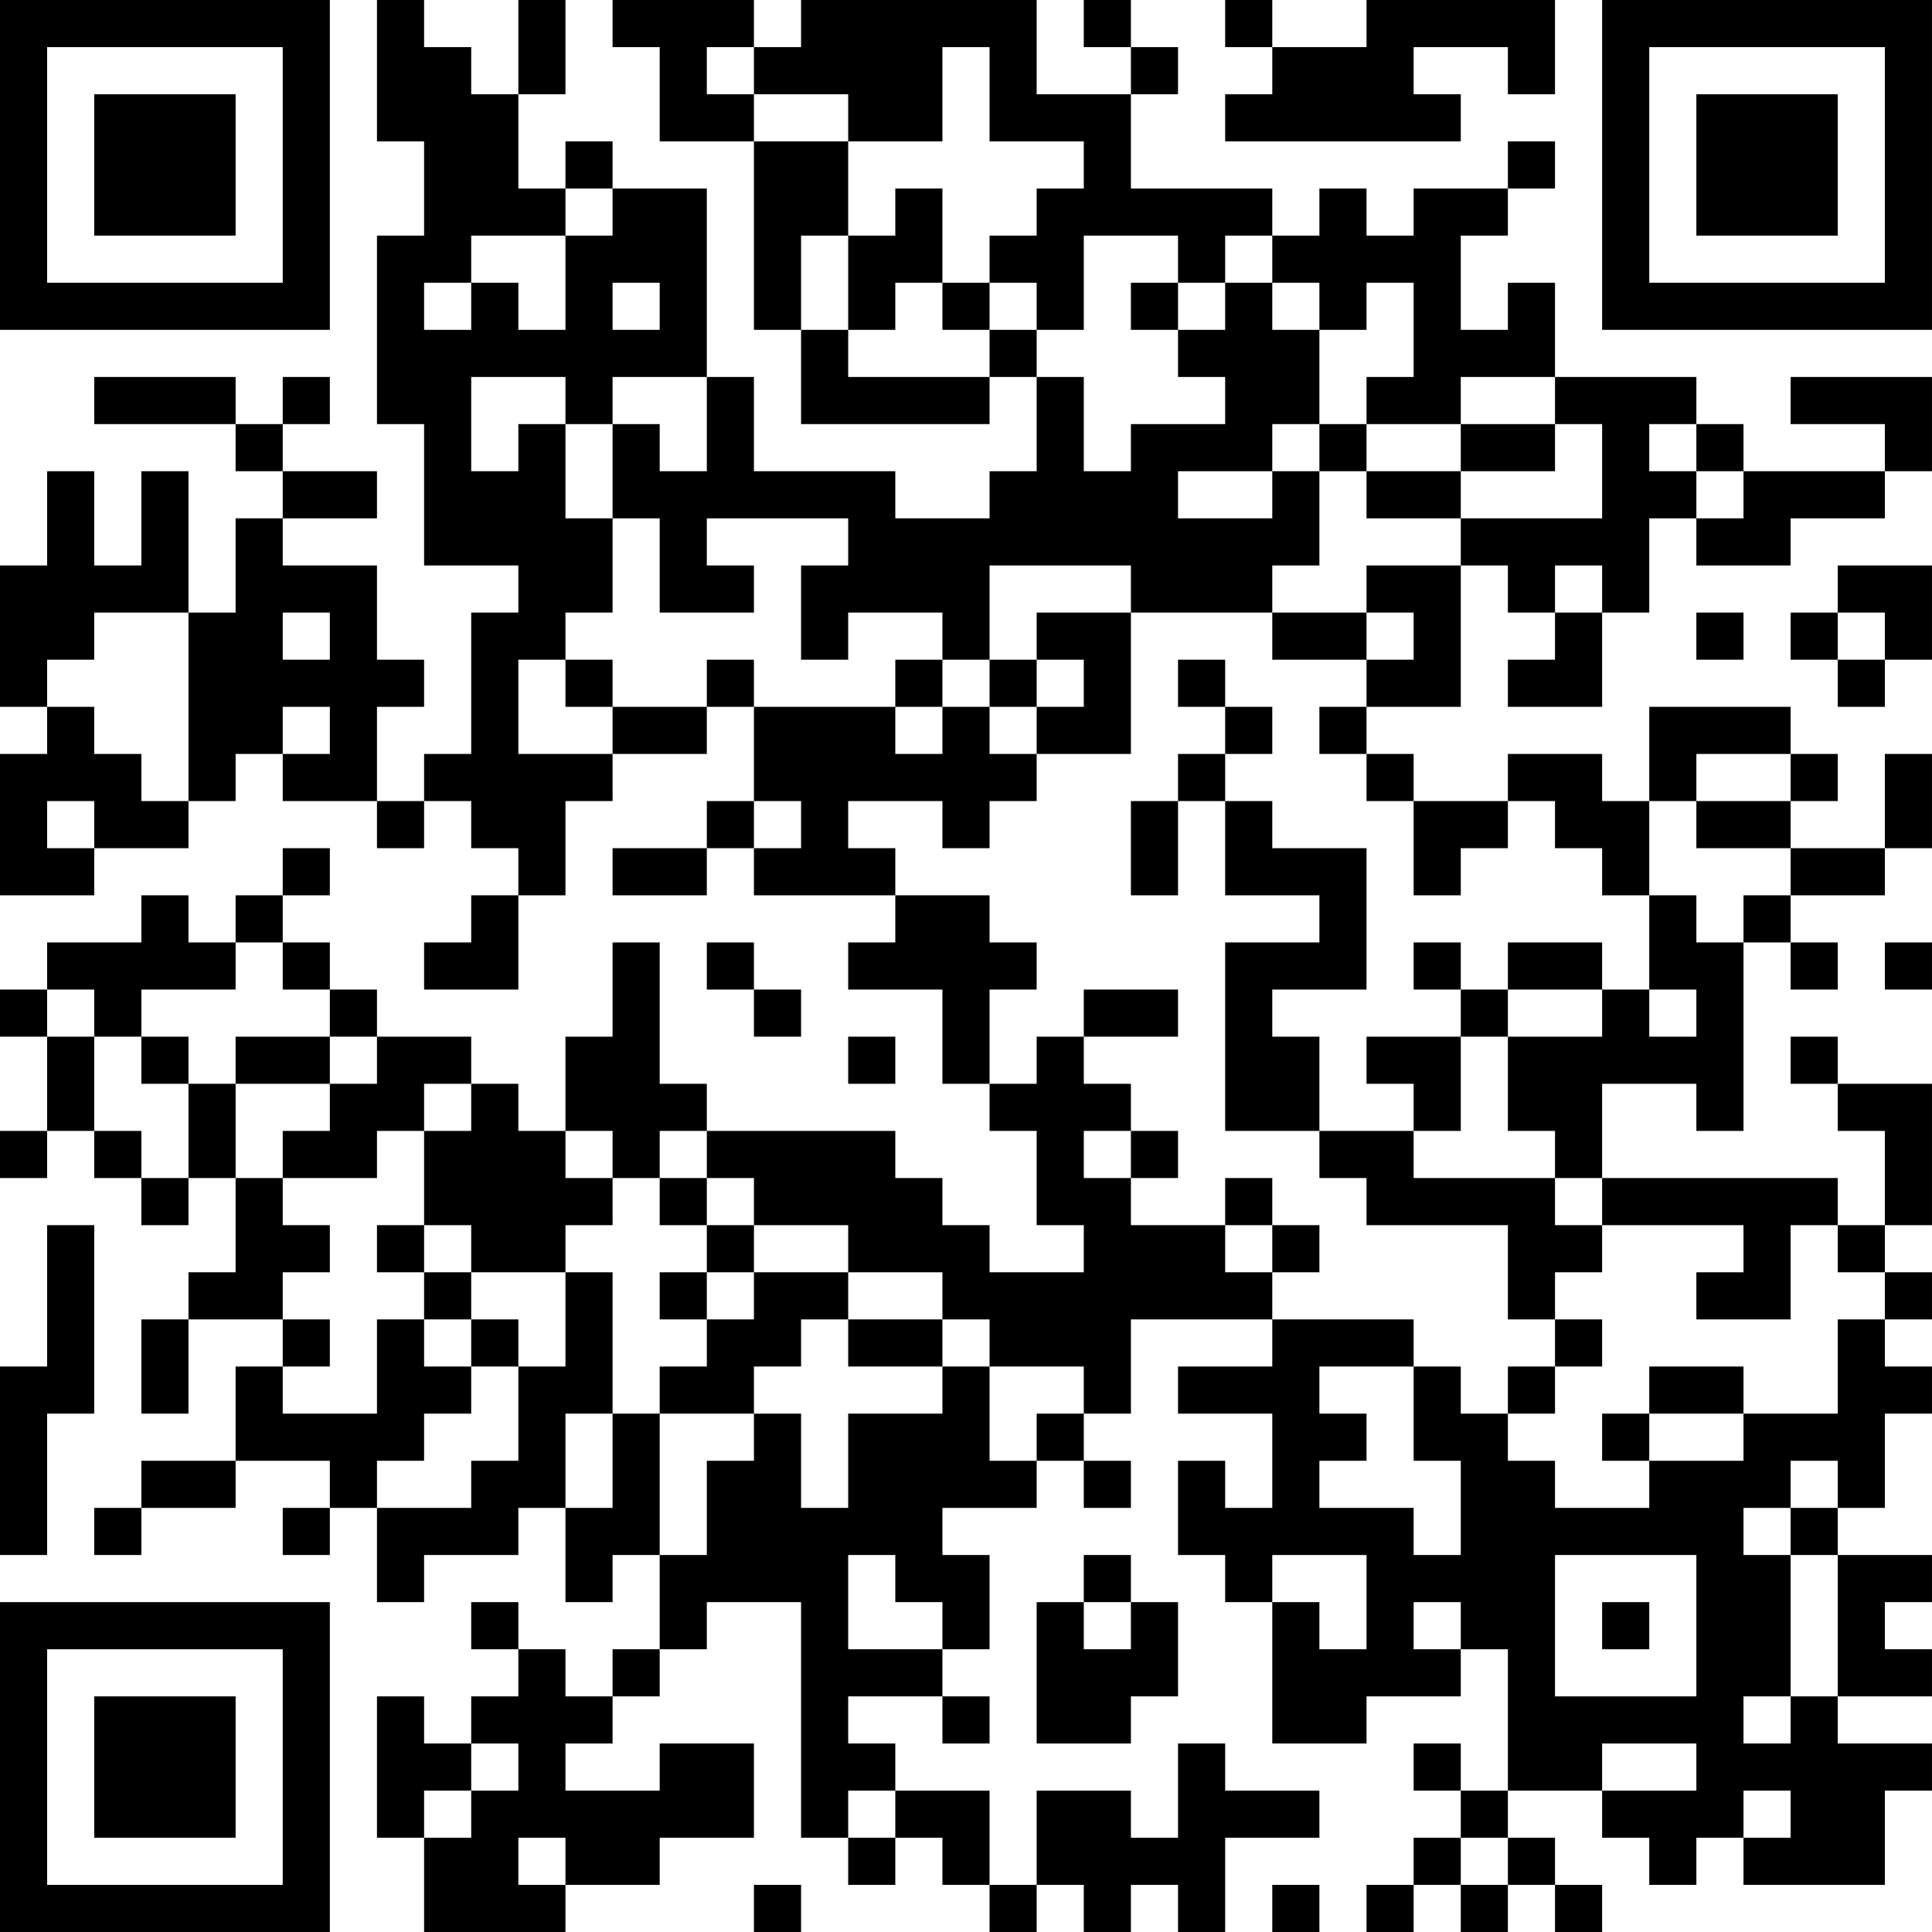 <?xml version="1.0" encoding="UTF-8"?>
<svg xmlns="http://www.w3.org/2000/svg" version="1.1" width="200" height="200" viewBox="0 0 200 200"><rect x="0" y="0" width="200" height="200" fill="#ffffff"/><g transform="scale(4.878)"><g transform="translate(0,0)"><path fill-rule="evenodd" d="M8 0L8 3L9 3L9 5L8 5L8 9L9 9L9 12L11 12L11 13L10 13L10 16L9 16L9 17L8 17L8 15L9 15L9 14L8 14L8 12L6 12L6 11L8 11L8 10L6 10L6 9L7 9L7 8L6 8L6 9L5 9L5 8L2 8L2 9L5 9L5 10L6 10L6 11L5 11L5 13L4 13L4 10L3 10L3 12L2 12L2 10L1 10L1 12L0 12L0 15L1 15L1 16L0 16L0 19L2 19L2 18L4 18L4 17L5 17L5 16L6 16L6 17L8 17L8 18L9 18L9 17L10 17L10 18L11 18L11 19L10 19L10 20L9 20L9 21L11 21L11 19L12 19L12 17L13 17L13 16L15 16L15 15L16 15L16 17L15 17L15 18L13 18L13 19L15 19L15 18L16 18L16 19L19 19L19 20L18 20L18 21L20 21L20 23L21 23L21 24L22 24L22 26L23 26L23 27L21 27L21 26L20 26L20 25L19 25L19 24L15 24L15 23L14 23L14 20L13 20L13 22L12 22L12 24L11 24L11 23L10 23L10 22L8 22L8 21L7 21L7 20L6 20L6 19L7 19L7 18L6 18L6 19L5 19L5 20L4 20L4 19L3 19L3 20L1 20L1 21L0 21L0 22L1 22L1 24L0 24L0 25L1 25L1 24L2 24L2 25L3 25L3 26L4 26L4 25L5 25L5 27L4 27L4 28L3 28L3 30L4 30L4 28L6 28L6 29L5 29L5 31L3 31L3 32L2 32L2 33L3 33L3 32L5 32L5 31L7 31L7 32L6 32L6 33L7 33L7 32L8 32L8 34L9 34L9 33L11 33L11 32L12 32L12 34L13 34L13 33L14 33L14 35L13 35L13 36L12 36L12 35L11 35L11 34L10 34L10 35L11 35L11 36L10 36L10 37L9 37L9 36L8 36L8 39L9 39L9 41L12 41L12 40L14 40L14 39L16 39L16 37L14 37L14 38L12 38L12 37L13 37L13 36L14 36L14 35L15 35L15 34L17 34L17 39L18 39L18 40L19 40L19 39L20 39L20 40L21 40L21 41L22 41L22 40L23 40L23 41L24 41L24 40L25 40L25 41L26 41L26 39L28 39L28 38L26 38L26 37L25 37L25 39L24 39L24 38L22 38L22 40L21 40L21 38L19 38L19 37L18 37L18 36L20 36L20 37L21 37L21 36L20 36L20 35L21 35L21 33L20 33L20 32L22 32L22 31L23 31L23 32L24 32L24 31L23 31L23 30L24 30L24 28L27 28L27 29L25 29L25 30L27 30L27 32L26 32L26 31L25 31L25 33L26 33L26 34L27 34L27 37L29 37L29 36L31 36L31 35L32 35L32 38L31 38L31 37L30 37L30 38L31 38L31 39L30 39L30 40L29 40L29 41L30 41L30 40L31 40L31 41L32 41L32 40L33 40L33 41L34 41L34 40L33 40L33 39L32 39L32 38L34 38L34 39L35 39L35 40L36 40L36 39L37 39L37 40L40 40L40 38L41 38L41 37L39 37L39 36L41 36L41 35L40 35L40 34L41 34L41 33L39 33L39 32L40 32L40 30L41 30L41 29L40 29L40 28L41 28L41 27L40 27L40 26L41 26L41 23L39 23L39 22L38 22L38 23L39 23L39 24L40 24L40 26L39 26L39 25L34 25L34 23L36 23L36 24L37 24L37 20L38 20L38 21L39 21L39 20L38 20L38 19L40 19L40 18L41 18L41 16L40 16L40 18L38 18L38 17L39 17L39 16L38 16L38 15L35 15L35 17L34 17L34 16L32 16L32 17L30 17L30 16L29 16L29 15L31 15L31 12L32 12L32 13L33 13L33 14L32 14L32 15L34 15L34 13L35 13L35 11L36 11L36 12L38 12L38 11L40 11L40 10L41 10L41 8L38 8L38 9L40 9L40 10L37 10L37 9L36 9L36 8L33 8L33 6L32 6L32 7L31 7L31 5L32 5L32 4L33 4L33 3L32 3L32 4L30 4L30 5L29 5L29 4L28 4L28 5L27 5L27 4L24 4L24 2L25 2L25 1L24 1L24 0L23 0L23 1L24 1L24 2L22 2L22 0L17 0L17 1L16 1L16 0L13 0L13 1L14 1L14 3L16 3L16 7L17 7L17 9L21 9L21 8L22 8L22 10L21 10L21 11L19 11L19 10L16 10L16 8L15 8L15 4L13 4L13 3L12 3L12 4L11 4L11 2L12 2L12 0L11 0L11 2L10 2L10 1L9 1L9 0ZM26 0L26 1L27 1L27 2L26 2L26 3L31 3L31 2L30 2L30 1L32 1L32 2L33 2L33 0L29 0L29 1L27 1L27 0ZM15 1L15 2L16 2L16 3L18 3L18 5L17 5L17 7L18 7L18 8L21 8L21 7L22 7L22 8L23 8L23 10L24 10L24 9L26 9L26 8L25 8L25 7L26 7L26 6L27 6L27 7L28 7L28 9L27 9L27 10L25 10L25 11L27 11L27 10L28 10L28 12L27 12L27 13L24 13L24 12L21 12L21 14L20 14L20 13L18 13L18 14L17 14L17 12L18 12L18 11L15 11L15 12L16 12L16 13L14 13L14 11L13 11L13 9L14 9L14 10L15 10L15 8L13 8L13 9L12 9L12 8L10 8L10 10L11 10L11 9L12 9L12 11L13 11L13 13L12 13L12 14L11 14L11 16L13 16L13 15L15 15L15 14L16 14L16 15L19 15L19 16L20 16L20 15L21 15L21 16L22 16L22 17L21 17L21 18L20 18L20 17L18 17L18 18L19 18L19 19L21 19L21 20L22 20L22 21L21 21L21 23L22 23L22 22L23 22L23 23L24 23L24 24L23 24L23 25L24 25L24 26L26 26L26 27L27 27L27 28L30 28L30 29L28 29L28 30L29 30L29 31L28 31L28 32L30 32L30 33L31 33L31 31L30 31L30 29L31 29L31 30L32 30L32 31L33 31L33 32L35 32L35 31L37 31L37 30L39 30L39 28L40 28L40 27L39 27L39 26L38 26L38 28L36 28L36 27L37 27L37 26L34 26L34 25L33 25L33 24L32 24L32 22L34 22L34 21L35 21L35 22L36 22L36 21L35 21L35 19L36 19L36 20L37 20L37 19L38 19L38 18L36 18L36 17L38 17L38 16L36 16L36 17L35 17L35 19L34 19L34 18L33 18L33 17L32 17L32 18L31 18L31 19L30 19L30 17L29 17L29 16L28 16L28 15L29 15L29 14L30 14L30 13L29 13L29 12L31 12L31 11L34 11L34 9L33 9L33 8L31 8L31 9L29 9L29 8L30 8L30 6L29 6L29 7L28 7L28 6L27 6L27 5L26 5L26 6L25 6L25 5L23 5L23 7L22 7L22 6L21 6L21 5L22 5L22 4L23 4L23 3L21 3L21 1L20 1L20 3L18 3L18 2L16 2L16 1ZM12 4L12 5L10 5L10 6L9 6L9 7L10 7L10 6L11 6L11 7L12 7L12 5L13 5L13 4ZM19 4L19 5L18 5L18 7L19 7L19 6L20 6L20 7L21 7L21 6L20 6L20 4ZM13 6L13 7L14 7L14 6ZM24 6L24 7L25 7L25 6ZM28 9L28 10L29 10L29 11L31 11L31 10L33 10L33 9L31 9L31 10L29 10L29 9ZM35 9L35 10L36 10L36 11L37 11L37 10L36 10L36 9ZM33 12L33 13L34 13L34 12ZM39 12L39 13L38 13L38 14L39 14L39 15L40 15L40 14L41 14L41 12ZM2 13L2 14L1 14L1 15L2 15L2 16L3 16L3 17L4 17L4 13ZM6 13L6 14L7 14L7 13ZM22 13L22 14L21 14L21 15L22 15L22 16L24 16L24 13ZM27 13L27 14L29 14L29 13ZM36 13L36 14L37 14L37 13ZM39 13L39 14L40 14L40 13ZM12 14L12 15L13 15L13 14ZM19 14L19 15L20 15L20 14ZM22 14L22 15L23 15L23 14ZM25 14L25 15L26 15L26 16L25 16L25 17L24 17L24 19L25 19L25 17L26 17L26 19L28 19L28 20L26 20L26 24L28 24L28 25L29 25L29 26L32 26L32 28L33 28L33 29L32 29L32 30L33 30L33 29L34 29L34 28L33 28L33 27L34 27L34 26L33 26L33 25L30 25L30 24L31 24L31 22L32 22L32 21L34 21L34 20L32 20L32 21L31 21L31 20L30 20L30 21L31 21L31 22L29 22L29 23L30 23L30 24L28 24L28 22L27 22L27 21L29 21L29 18L27 18L27 17L26 17L26 16L27 16L27 15L26 15L26 14ZM6 15L6 16L7 16L7 15ZM1 17L1 18L2 18L2 17ZM16 17L16 18L17 18L17 17ZM5 20L5 21L3 21L3 22L2 22L2 21L1 21L1 22L2 22L2 24L3 24L3 25L4 25L4 23L5 23L5 25L6 25L6 26L7 26L7 27L6 27L6 28L7 28L7 29L6 29L6 30L8 30L8 28L9 28L9 29L10 29L10 30L9 30L9 31L8 31L8 32L10 32L10 31L11 31L11 29L12 29L12 27L13 27L13 30L12 30L12 32L13 32L13 30L14 30L14 33L15 33L15 31L16 31L16 30L17 30L17 32L18 32L18 30L20 30L20 29L21 29L21 31L22 31L22 30L23 30L23 29L21 29L21 28L20 28L20 27L18 27L18 26L16 26L16 25L15 25L15 24L14 24L14 25L13 25L13 24L12 24L12 25L13 25L13 26L12 26L12 27L10 27L10 26L9 26L9 24L10 24L10 23L9 23L9 24L8 24L8 25L6 25L6 24L7 24L7 23L8 23L8 22L7 22L7 21L6 21L6 20ZM15 20L15 21L16 21L16 22L17 22L17 21L16 21L16 20ZM40 20L40 21L41 21L41 20ZM23 21L23 22L25 22L25 21ZM3 22L3 23L4 23L4 22ZM5 22L5 23L7 23L7 22ZM18 22L18 23L19 23L19 22ZM24 24L24 25L25 25L25 24ZM14 25L14 26L15 26L15 27L14 27L14 28L15 28L15 29L14 29L14 30L16 30L16 29L17 29L17 28L18 28L18 29L20 29L20 28L18 28L18 27L16 27L16 26L15 26L15 25ZM26 25L26 26L27 26L27 27L28 27L28 26L27 26L27 25ZM1 26L1 29L0 29L0 33L1 33L1 30L2 30L2 26ZM8 26L8 27L9 27L9 28L10 28L10 29L11 29L11 28L10 28L10 27L9 27L9 26ZM15 27L15 28L16 28L16 27ZM35 29L35 30L34 30L34 31L35 31L35 30L37 30L37 29ZM38 31L38 32L37 32L37 33L38 33L38 36L37 36L37 37L38 37L38 36L39 36L39 33L38 33L38 32L39 32L39 31ZM18 33L18 35L20 35L20 34L19 34L19 33ZM23 33L23 34L22 34L22 37L24 37L24 36L25 36L25 34L24 34L24 33ZM27 33L27 34L28 34L28 35L29 35L29 33ZM33 33L33 36L36 36L36 33ZM23 34L23 35L24 35L24 34ZM30 34L30 35L31 35L31 34ZM34 34L34 35L35 35L35 34ZM10 37L10 38L9 38L9 39L10 39L10 38L11 38L11 37ZM34 37L34 38L36 38L36 37ZM18 38L18 39L19 39L19 38ZM37 38L37 39L38 39L38 38ZM11 39L11 40L12 40L12 39ZM31 39L31 40L32 40L32 39ZM16 40L16 41L17 41L17 40ZM27 40L27 41L28 41L28 40ZM0 0L0 7L7 7L7 0ZM1 1L1 6L6 6L6 1ZM2 2L2 5L5 5L5 2ZM34 0L34 7L41 7L41 0ZM35 1L35 6L40 6L40 1ZM36 2L36 5L39 5L39 2ZM0 34L0 41L7 41L7 34ZM1 35L1 40L6 40L6 35ZM2 36L2 39L5 39L5 36Z" fill="#000000"/></g></g></svg>
